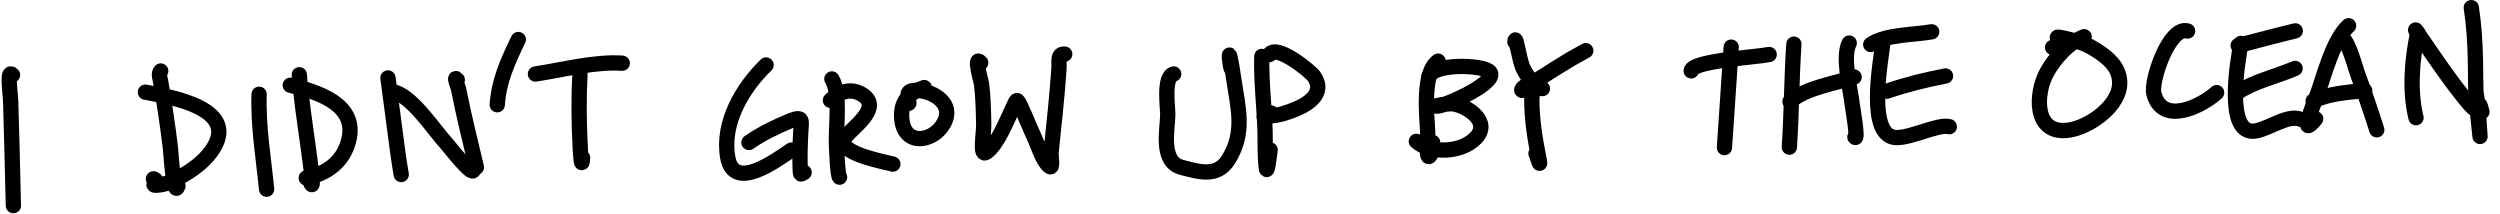<svg width="327" height="28" viewBox="0 0 327 28" fill="none" xmlns="http://www.w3.org/2000/svg">
<path d="M1.637 9.812C0.861 8.923 1.364 12.165 1.399 13.344C1.536 17.86 1.64 22.378 1.752 26.894" stroke="black" stroke-width="2" stroke-linecap="round"/>
<path d="M21.021 9.284C20.681 9.581 20.956 10.343 21.01 10.655C21.508 13.563 21.947 16.47 22.298 19.4C22.331 19.68 22.722 26.049 23.277 24.33" stroke="black" stroke-width="2" stroke-linecap="round"/>
<path d="M19.017 12.056C22.552 12.722 31.642 14.249 27.616 19.819C26.415 21.481 24.45 22.744 22.638 23.621C22.115 23.874 21.561 24.097 20.986 24.176C19.08 24.439 21.162 23.74 20.07 23.388" stroke="black" stroke-width="2" stroke-linecap="round"/>
<path d="M33.893 12.33C33.745 16.507 34.474 20.683 34.873 24.747" stroke="black" stroke-width="2" stroke-linecap="round"/>
<path d="M39.151 9.778C39.383 14.301 41.815 27.613 40.42 23.305" stroke="black" stroke-width="2" stroke-linecap="round"/>
<path d="M37.968 11.151C41.45 12.008 46.804 13.582 45.617 18.346C44.884 21.287 42.63 22.729 40.058 23.28" stroke="black" stroke-width="2" stroke-linecap="round"/>
<path d="M50.747 10.196C51.193 13.37 51.562 16.552 52.002 19.726C52.174 20.964 52.287 21.662 52.48 22.826C52.489 22.88 52.441 22.608 52.451 22.662" stroke="black" stroke-width="2" stroke-linecap="round"/>
<path d="M51.709 12.077C54.117 12.854 56.868 17.145 58.496 18.891C58.709 19.12 61.859 23.192 61.925 22.21" stroke="black" stroke-width="2" stroke-linecap="round"/>
<path d="M59.812 10.443C59.27 9.732 59.943 11.466 59.974 11.624C60.656 15.08 61.495 18.451 62.311 21.872" stroke="black" stroke-width="2" stroke-linecap="round"/>
<path d="M67.796 5.169C66.411 8.052 65.254 10.547 65.042 13.701" stroke="black" stroke-width="2" stroke-linecap="round"/>
<path d="M70.035 9.679C73.642 9.128 77.831 8.024 81.392 8.264" stroke="black" stroke-width="2" stroke-linecap="round"/>
<path d="M75.87 9.345C75.686 12.75 75.714 16.154 75.908 19.559C75.937 20.059 76.081 22.397 76.2 20.628" stroke="black" stroke-width="2" stroke-linecap="round"/>
<path d="M100.203 8.5C97.12 11.499 94.41 16.041 95.183 20.562C95.973 25.188 101.627 20.871 103.506 19.633" stroke="black" stroke-width="2" stroke-linecap="round"/>
<path d="M97.963 18.635C99.617 17.478 101.484 16.58 103.348 15.811C105.137 15.074 104.814 15.828 104.738 17.29C104.657 18.858 104.6 20.461 104.661 22.03C104.698 22.984 104.704 22.824 105.18 22.55" stroke="black" stroke-width="2" stroke-linecap="round"/>
<path d="M108.809 10.326C110.002 12.324 109.291 16.663 109.407 18.922C109.457 19.89 109.548 22.871 109.814 23.175" stroke="black" stroke-width="2" stroke-linecap="round"/>
<path d="M108.621 13.119C109.741 12 111.311 11.423 112.826 12.398C115.459 14.092 111.469 16.698 110.547 17.959C109.098 19.941 115.341 21.097 116.788 21.462" stroke="black" stroke-width="2" stroke-linecap="round"/>
<path d="M120.89 11.451C118.861 12.126 117.687 13.352 117.97 15.722C118.406 19.367 122.558 18.482 123.653 15.689C124.61 13.248 121.65 11.774 119.722 11.822C118.33 11.857 118.855 12.674 118.882 13.498" stroke="black" stroke-width="2" stroke-linecap="round"/>
<path d="M128.279 8.208C127.293 7.08 128.347 10.67 128.386 10.986C128.603 12.742 128.63 14.505 128.671 16.27C128.699 17.486 128.076 20.625 129.05 19.898C130.537 18.788 131.709 15.71 132.49 14.085C133.019 12.984 132.963 12.732 133.581 14.072C134.213 15.441 134.765 16.844 135.398 18.213C135.8 19.081 136.419 21.135 137.272 21.768C137.785 22.149 137.421 20.497 137.487 19.86C137.861 16.237 138.267 12.637 138.512 9.001C138.578 8.023 138.275 7.011 139.265 7.078" stroke="black" stroke-width="2" stroke-linecap="round"/>
<path d="M153.52 9.679C152.138 9.987 152.766 14.185 152.746 15.031C152.699 17.042 151.758 21.18 154.588 21.901C156.776 22.459 159.182 23.26 160.666 20.892C162.883 17.351 161.946 14.169 161.399 10.489C161.237 9.396 161.095 8.387 160.848 7.314C160.724 6.779 160.858 8.426 161.039 8.947" stroke="black" stroke-width="2" stroke-linecap="round"/>
<path d="M165.045 7.382C164.949 10.661 165.382 13.955 165.469 17.234C165.511 18.812 165.44 20.433 165.638 22.005C165.739 22.815 166.033 20.415 166.131 19.606" stroke="black" stroke-width="2" stroke-linecap="round"/>
<path d="M166.037 7.142C166.95 5.683 171.415 9.312 171.894 10.017C173.03 11.687 171.965 12.997 170.36 13.868C169.564 14.301 168.011 14.888 167.067 15.041C162.673 15.753 168.283 14.745 165.503 14.704" stroke="black" stroke-width="2" stroke-linecap="round"/>
<path d="M188.102 7.997C185.999 9.494 186.645 15.098 186.74 17.221C186.786 18.261 186.477 21.188 187.065 20.328C187.358 19.898 187.308 19.122 187.387 18.629" stroke="black" stroke-width="2" stroke-linecap="round"/>
<path d="M186.896 10.052C187.506 8.293 193.515 8.465 194.72 9.289C196.516 10.517 189.141 13.861 187.973 13.892C187.243 13.912 189.423 13.471 190.144 13.593C191.999 13.908 195.05 15.931 193.033 18.045C191.158 20.01 187.12 20.143 185.261 18.486" stroke="black" stroke-width="2" stroke-linecap="round"/>
<path d="M198.152 5.471C198.235 4.246 198.698 7.89 199.25 8.986C199.837 10.149 200.545 11.095 201.745 11.587" stroke="black" stroke-width="2" stroke-linecap="round"/>
<path d="M207.418 6.629C205.474 7.705 205.7 7.551 203.589 8.863C202.788 9.36 201.999 9.876 201.203 10.378C200.509 10.816 198.747 12.377 199.086 11.63C199.15 11.49 200.228 10.625 200.398 10.873C200.601 11.169 200.358 12.794 200.358 13.006C200.364 15.598 200.768 18.158 201.279 20.692C201.606 22.314 201.112 20.566 200.906 20.074" stroke="black" stroke-width="2" stroke-linecap="round"/>
<path d="M221.206 9.269C221.294 7.957 230.067 7.443 231.407 7.127" stroke="black" stroke-width="2" stroke-linecap="round"/>
<path d="M226.442 6.165L225.558 19.305" stroke="black" stroke-width="2" stroke-linecap="round"/>
<path d="M234.64 5.773C234.339 10.243 234.343 14.844 234.047 19.247" stroke="black" stroke-width="2" stroke-linecap="round"/>
<path d="M234.134 13.283C236.252 11.432 239.979 10.955 242.521 10.076" stroke="black" stroke-width="2" stroke-linecap="round"/>
<path d="M241.878 5.632C240.918 7.512 242.07 11.703 242.264 13.637C242.281 13.8 243.097 18.484 242.621 17.939" stroke="black" stroke-width="2" stroke-linecap="round"/>
<path d="M244.693 5.823C246.653 4.486 250.326 4.579 252.662 4.159" stroke="black" stroke-width="2" stroke-linecap="round"/>
<path d="M246.279 5.615C246.02 7.939 244.052 18.117 248.169 17.998C250.265 17.938 253.569 16.191 254.969 16.571" stroke="black" stroke-width="2" stroke-linecap="round"/>
<path d="M246.796 11.934C249.324 11.064 251.852 10.442 254.473 9.937" stroke="black" stroke-width="2" stroke-linecap="round"/>
<path d="M272.604 4.805C270.568 5.554 268.767 7.607 267.74 9.446C266.236 12.141 265.941 17.62 270.512 17.036C273.222 16.689 277.335 13.853 277.257 10.762C277.207 8.764 275.734 7.554 274.215 6.575C273.424 6.065 272.559 5.636 271.648 5.401C265.557 3.825 272.904 6.197 268.48 6.2" stroke="black" stroke-width="2" stroke-linecap="round"/>
<path d="M286.137 4.056C283.743 3.342 281.292 10.607 281.727 12.254C282.851 16.508 288.027 13.853 289.935 12.116" stroke="black" stroke-width="2" stroke-linecap="round"/>
<path d="M292.753 5.954C295.245 5.31 297.722 4.64 300.224 4.039" stroke="black" stroke-width="2" stroke-linecap="round"/>
<path d="M293.118 5.677C292.698 7.887 290.986 17.698 294.954 17.141C296.736 16.891 299.24 14.925 300.918 15.6" stroke="black" stroke-width="2" stroke-linecap="round"/>
<path d="M292.551 12.15C294.891 10.606 297.648 10.038 300.2 8.95" stroke="black" stroke-width="2" stroke-linecap="round"/>
<path d="M307.196 3.366C305.106 5.269 304.001 9.932 303.061 12.476C302.687 13.486 300.576 18.42 302.891 15.546" stroke="black" stroke-width="2" stroke-linecap="round"/>
<path d="M306.331 4.884C307.272 5.609 308.077 8.877 308.392 9.718C309.291 12.12 310.106 14.544 310.882 16.978" stroke="black" stroke-width="2" stroke-linecap="round"/>
<path d="M302.559 13.207C304.659 12.21 307.027 12.091 309.298 11.846" stroke="black" stroke-width="2" stroke-linecap="round"/>
<path d="M316.24 4.289C315.468 7.851 315.163 11.962 316.014 15.395" stroke="black" stroke-width="2" stroke-linecap="round"/>
<path d="M315.963 3.923C317.953 6.792 319.864 9.711 322.045 12.444C323.72 14.541 324.317 15.218 323.94 12.56" stroke="black" stroke-width="2" stroke-linecap="round"/>
<path d="M323.246 1C323.601 3.287 323.733 5.566 323.786 7.881C323.805 8.671 323.806 12.281 323.912 13.285C325.151 25.027 323.454 9.851 324.637 14.622" stroke="black" stroke-width="2" stroke-linecap="round"/>
</svg>
